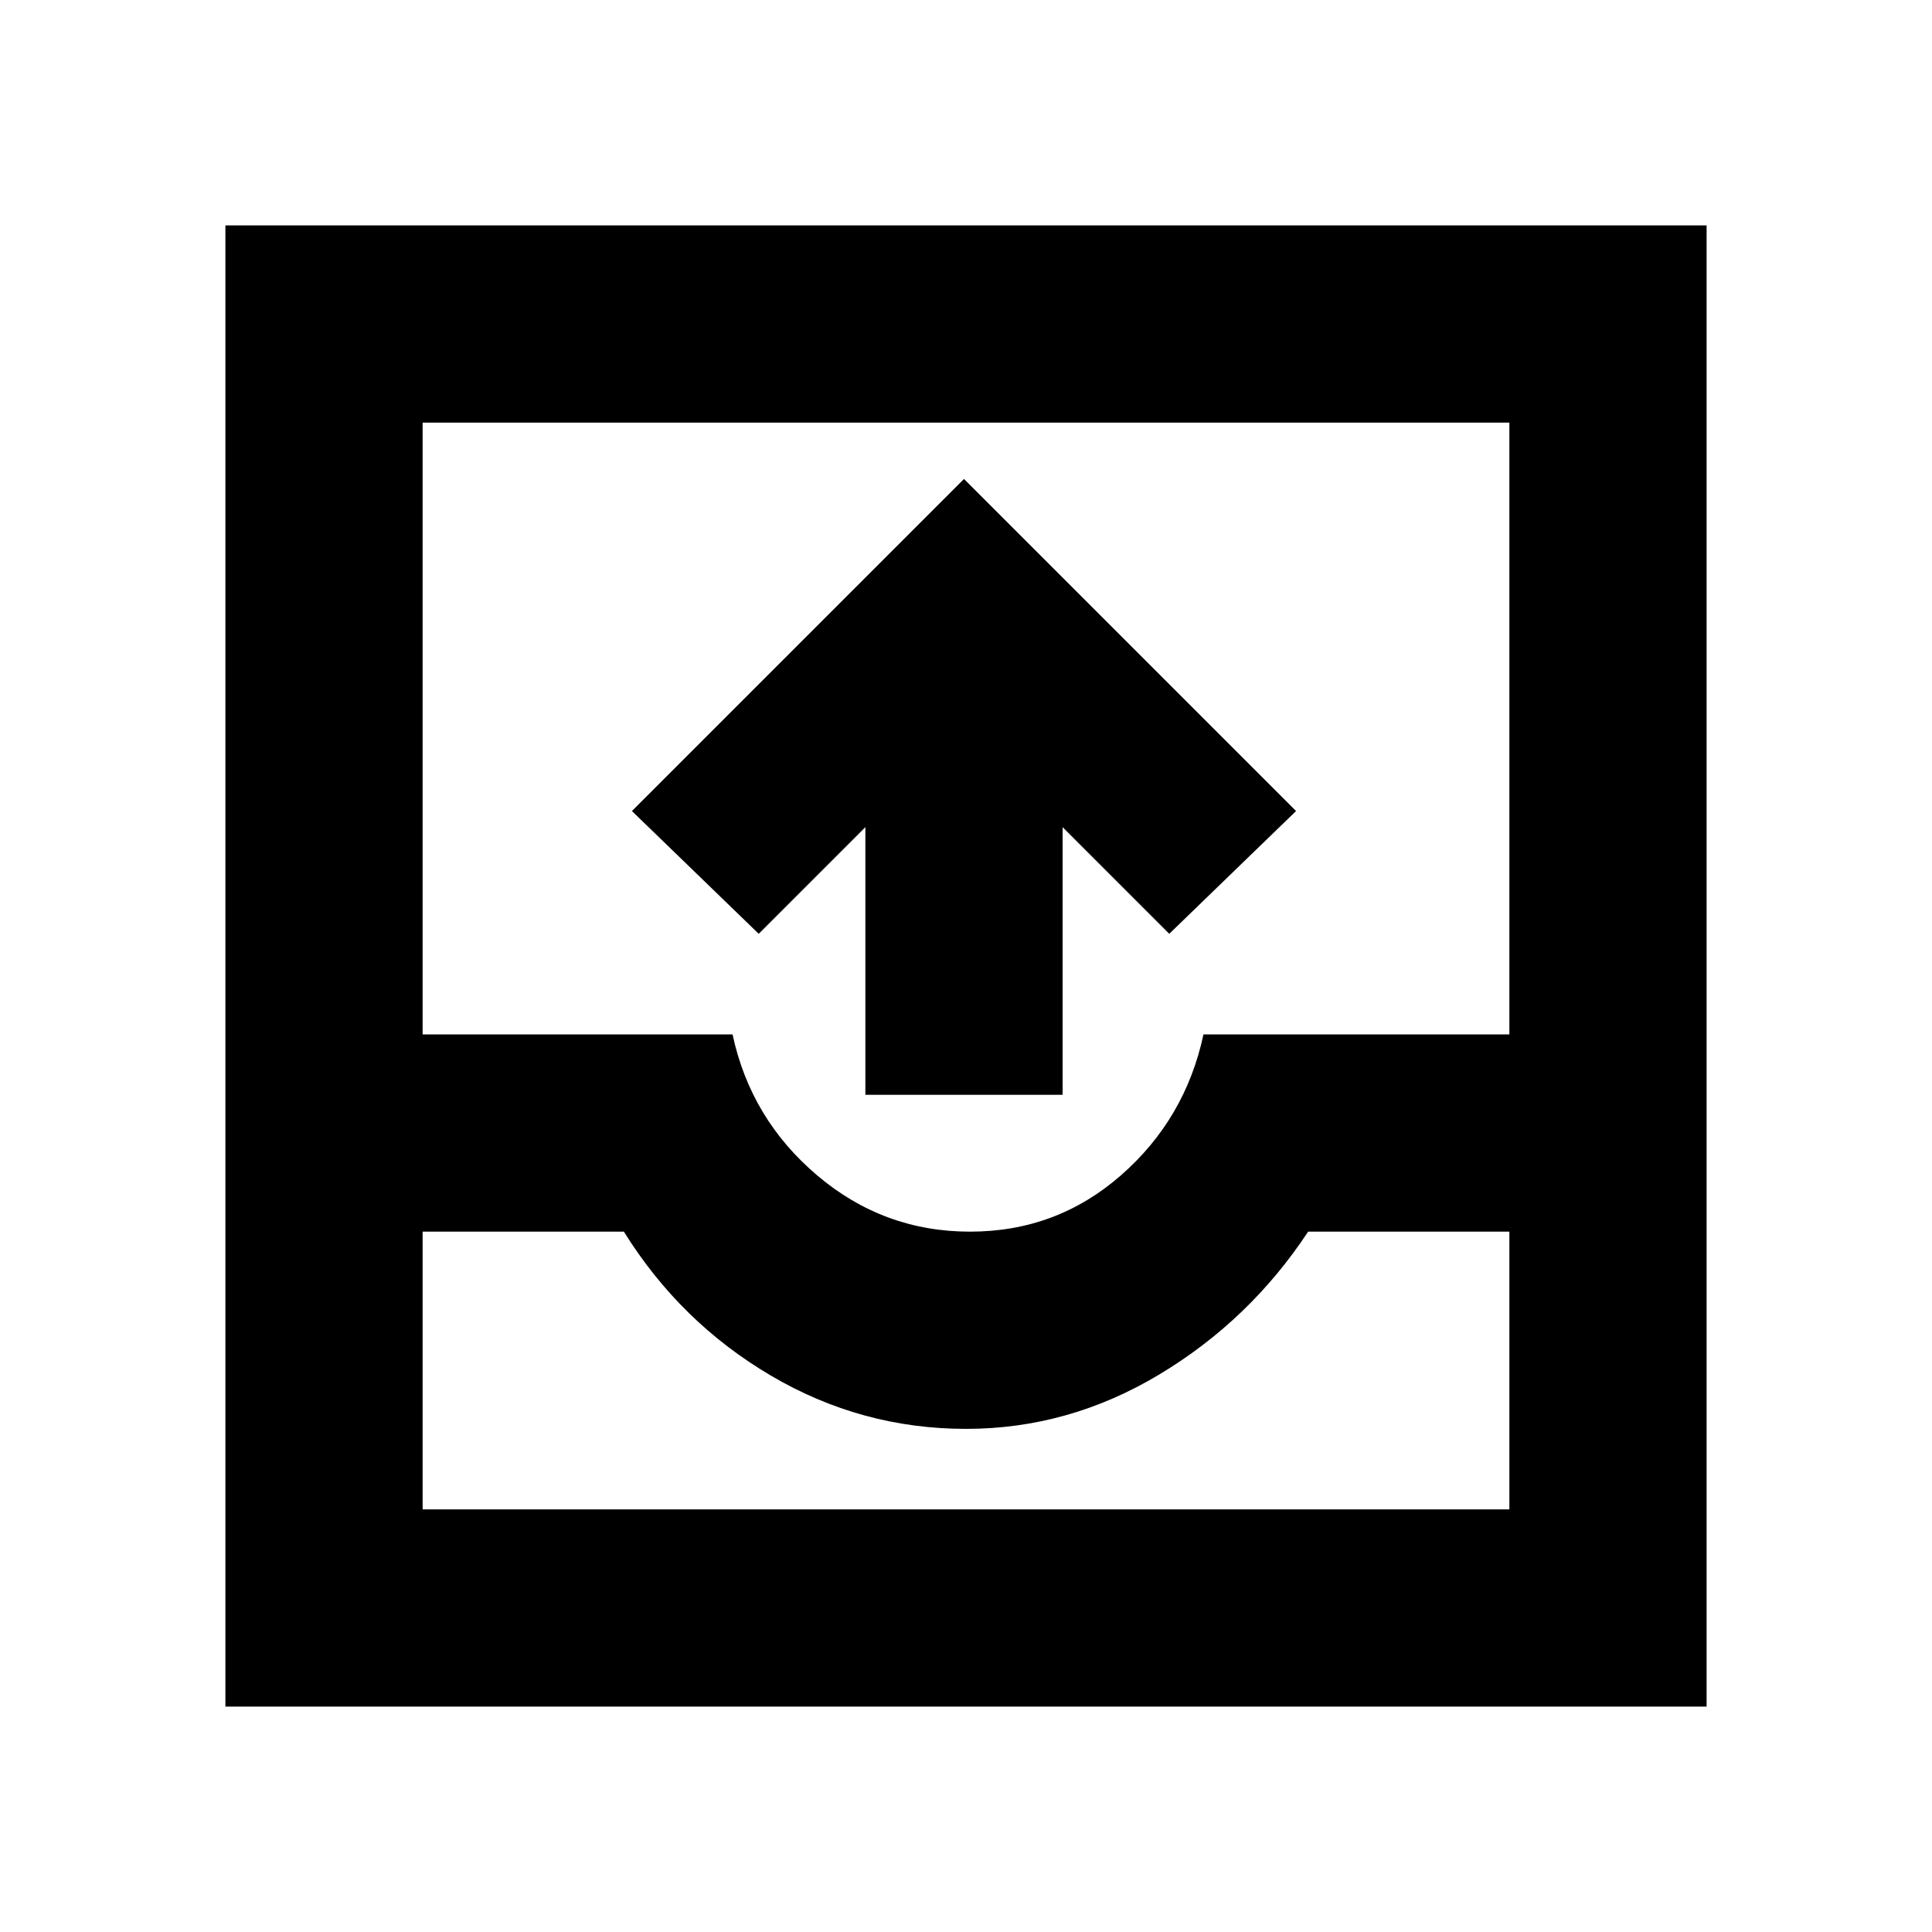 <svg xmlns="http://www.w3.org/2000/svg" height="20" viewBox="0 -960 960 960" width="20"><path d="M112-112v-736h736v736H112Zm98-98h540v-138H650q-29 44-74 71t-96 27q-52 0-97-26.5T310-348H210v138Zm272-138q43 0 75-28t41-70h152v-304H210v304h154q9 42 42 70t76 28ZM210-210h540-540Zm220-206v-133l-53 53-63-61 165-165 165 165-63 61-53-53v133h-98Z"/></svg>